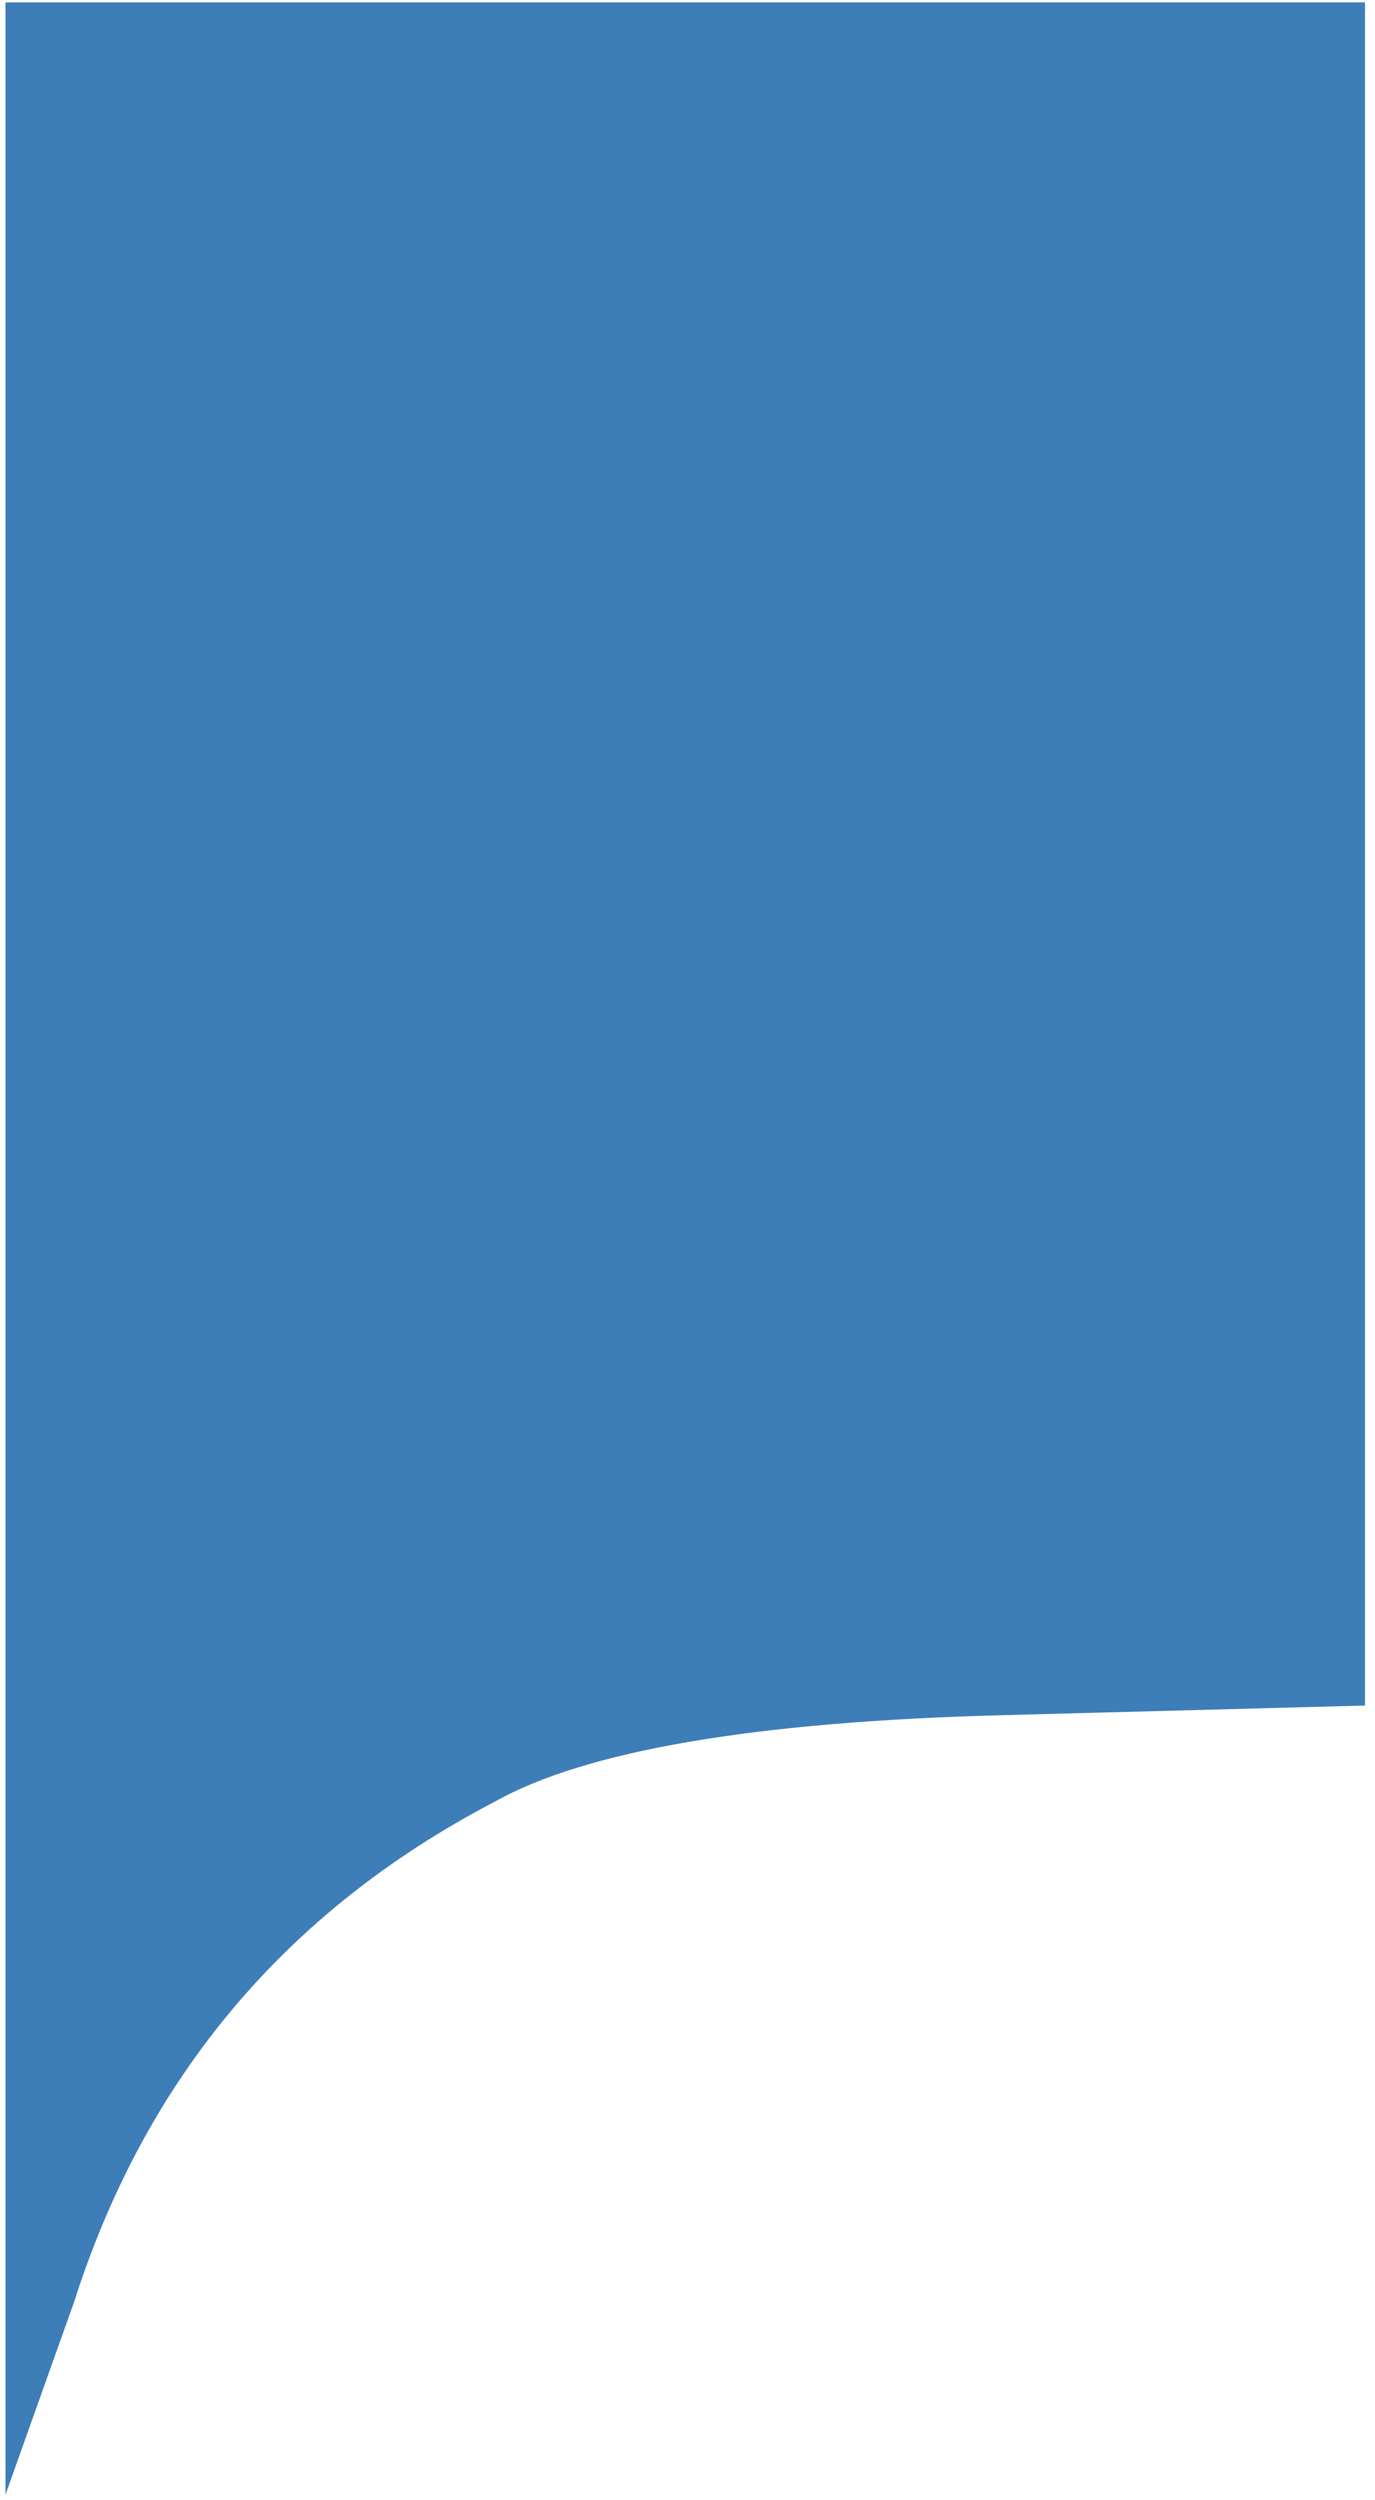 <svg viewBox="0 0 11 20" xmlns="http://www.w3.org/2000/svg" xmlns:svg="http://www.w3.org/2000/svg">
 <g>
  <g>
   <path fill="#3d7db8"  d="m0.044,19.955l0,-19.936l10.876,0l0,13.624l-2.895,0.077q-2.973,0.077 -4.069,0.693q-2.504,1.309 -3.364,4.003l-0.548,1.539l0,0l0,0z" />
  </g>
 </g>
</svg>